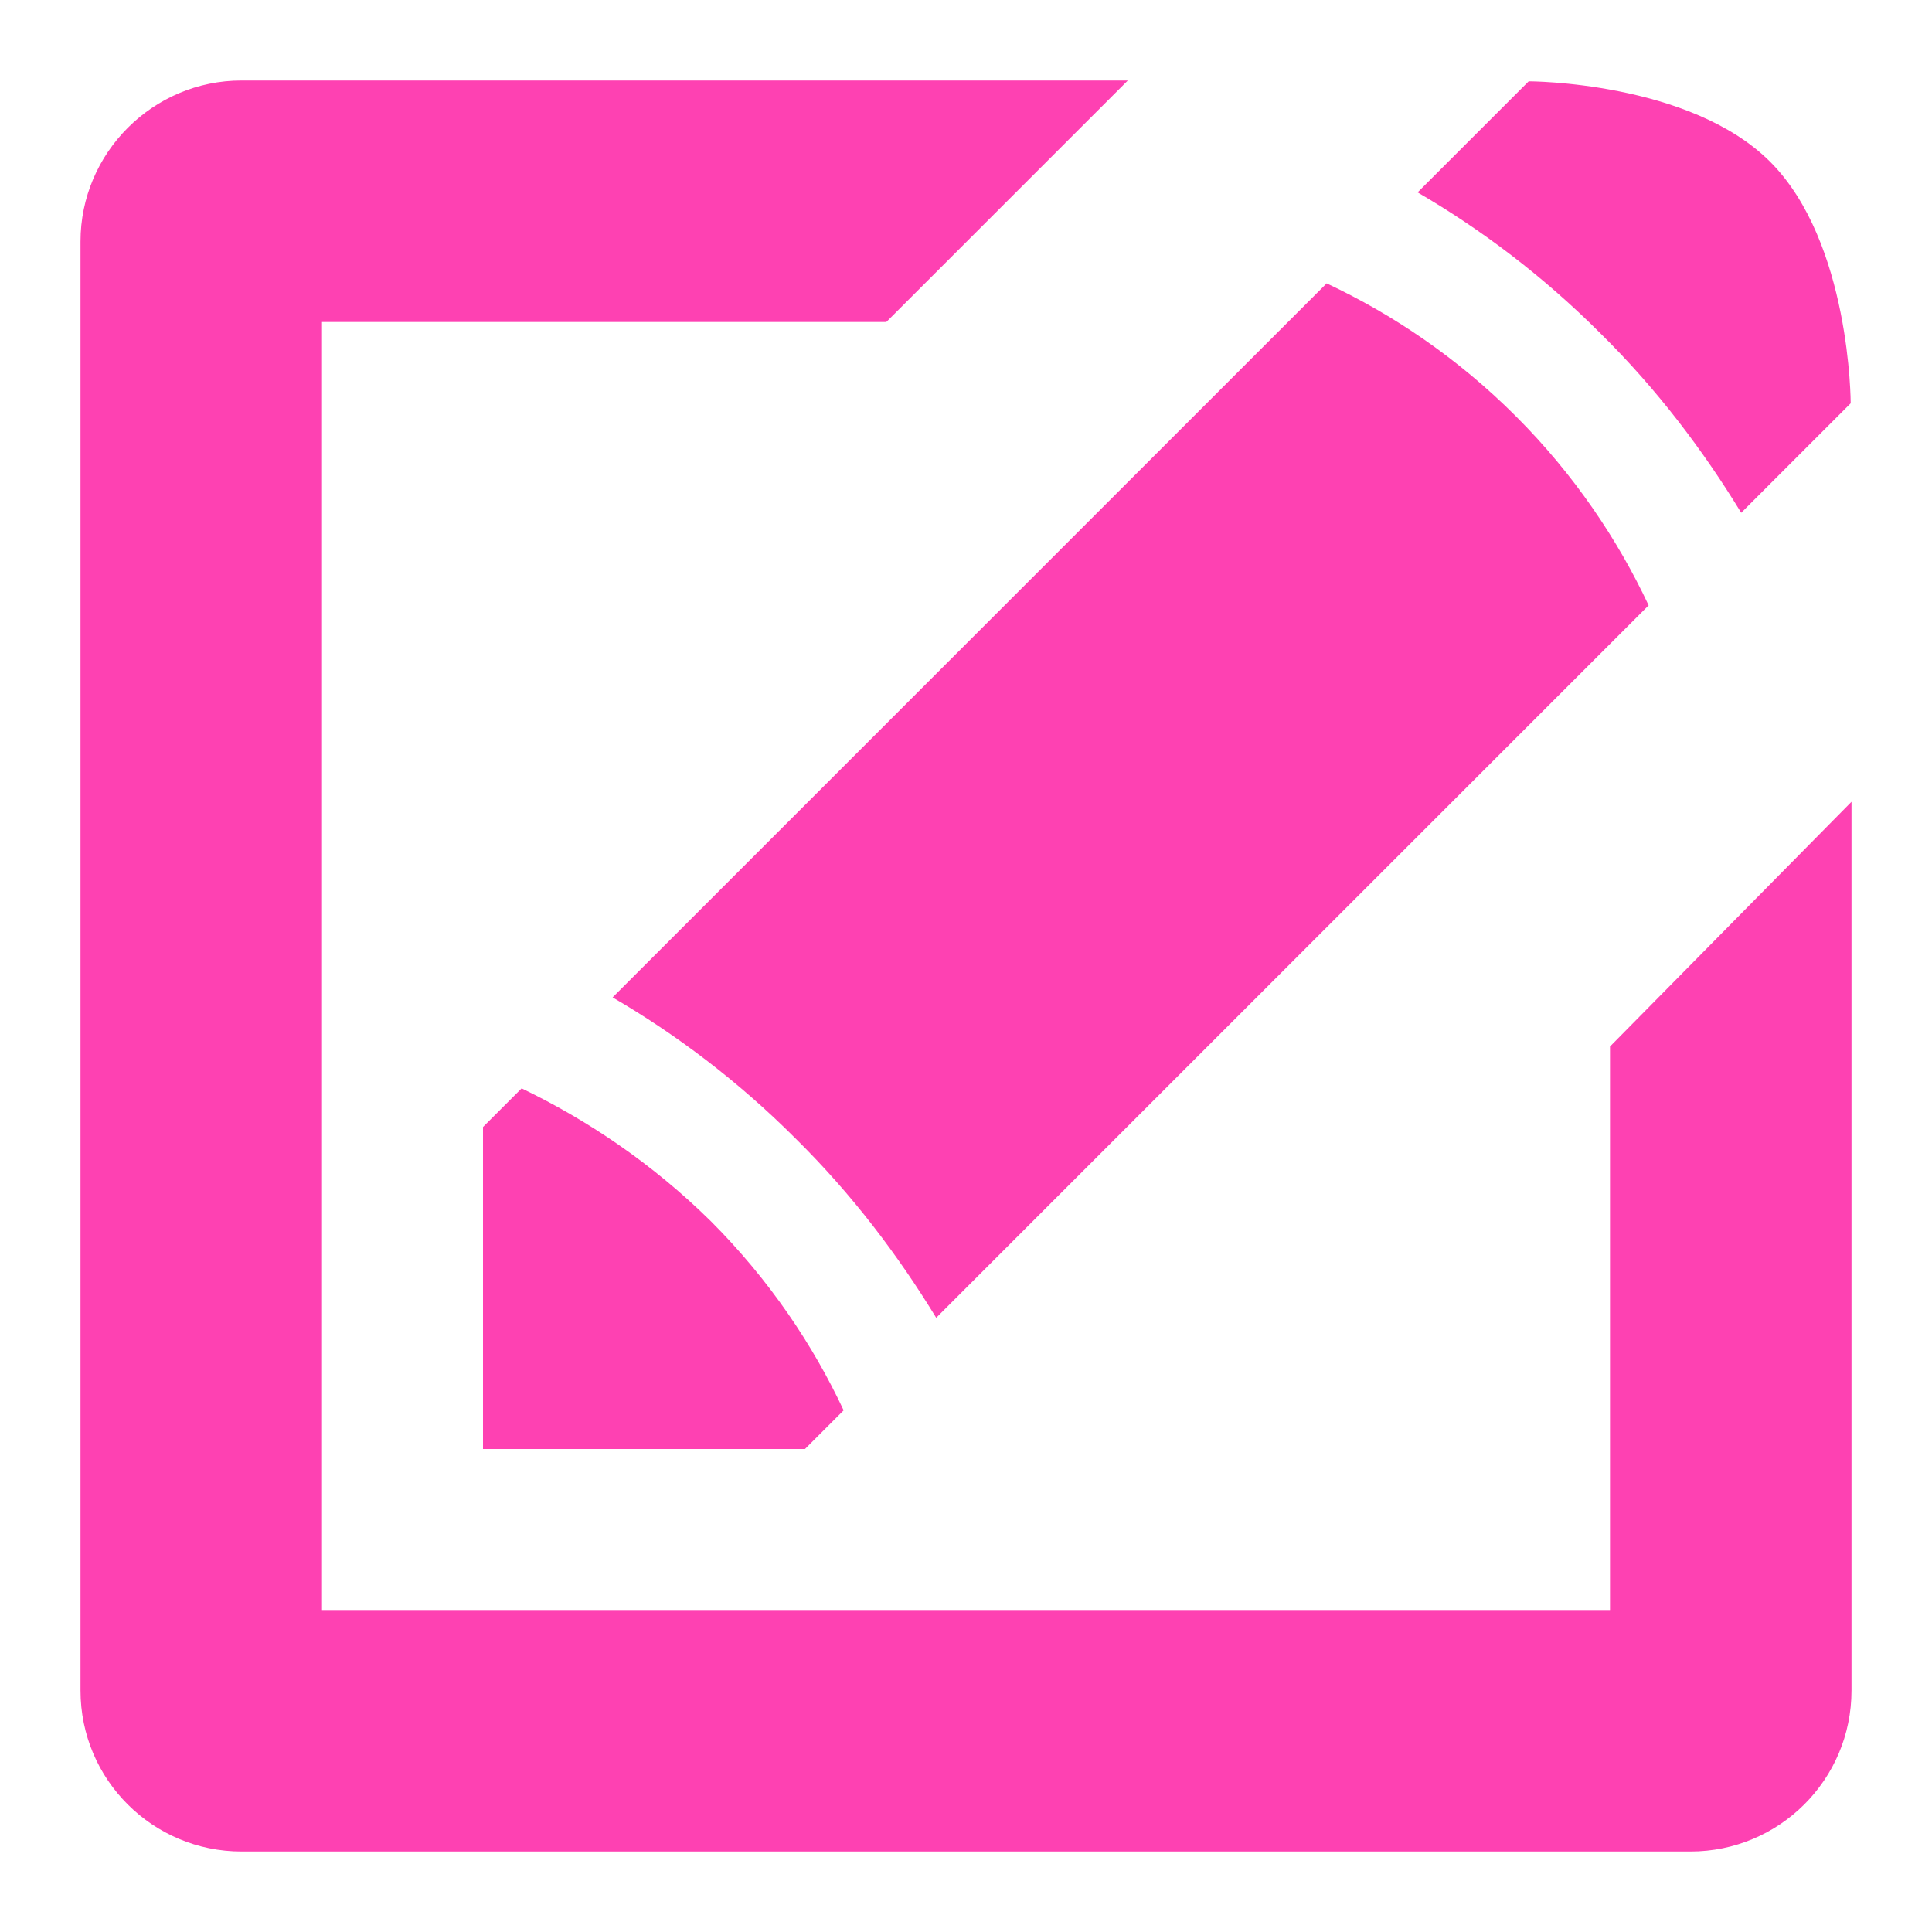 <?xml version="1.0" encoding="UTF-8"?><svg id="Layer_1" xmlns="http://www.w3.org/2000/svg" viewBox="0 0 24 24"><defs><style>.cls-1{fill:#fe41b2;stroke-width:0px;}</style></defs><path class="cls-1" d="M21.63,6.37c-.47-.77-1.04-1.53-1.75-2.23-.71-.71-1.48-1.29-2.27-1.75l1.38-1.38s2,0,3,1,1,3,1,3l-1.37,1.37ZM10,18h-4v-4l.48-.48c.81.39,1.62.93,2.35,1.65.73.73,1.27,1.54,1.65,2.35l-.48.48ZM20.48,7.52l-8.85,8.85c-.47-.77-1.04-1.53-1.75-2.23-.71-.71-1.48-1.29-2.27-1.75L16.48,3.52c.81.38,1.62.92,2.35,1.65.73.73,1.27,1.54,1.65,2.35ZM4,4v16h16v-7l3-3.04v11.04c0,1.11-.9,2-2,2H3c-1.1,0-2-.89-2-2V3c0-1.1.9-2,2-2h11.01l-3,3h-7.01Z"/></svg>